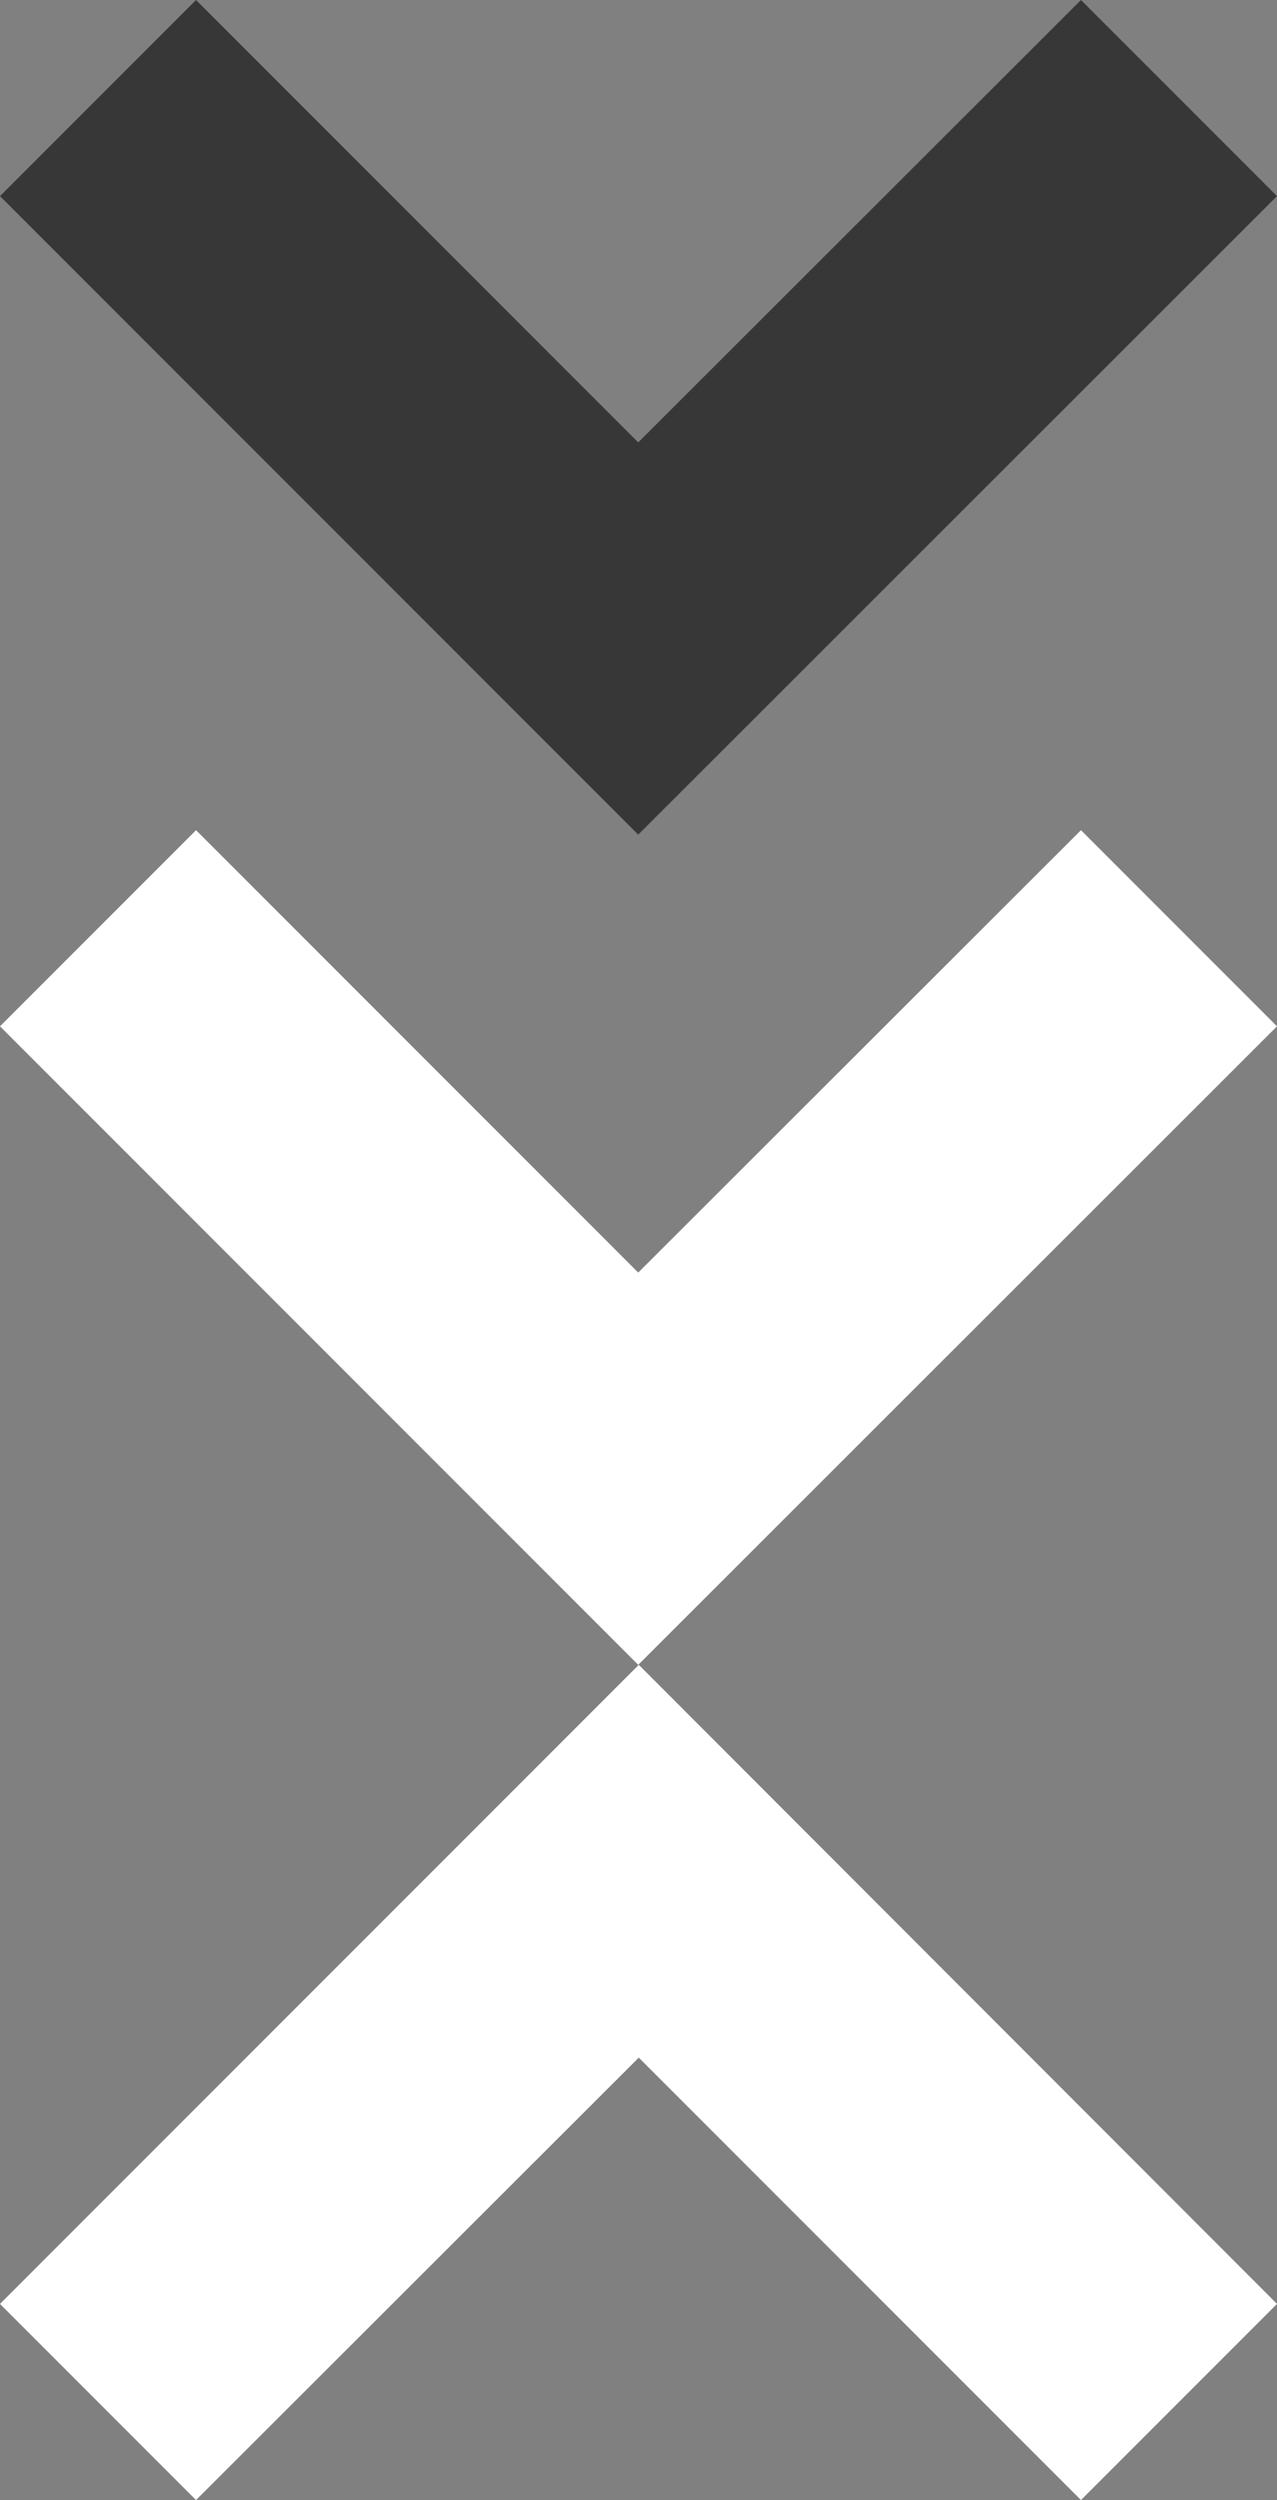 <?xml version="1.0" encoding="utf-8"?>
<!-- Generator: Adobe Illustrator 18.1.0, SVG Export Plug-In . SVG Version: 6.00 Build 0)  -->
<svg version="1.1" id="Layer_1" xmlns="http://www.w3.org/2000/svg" xmlns:xlink="http://www.w3.org/1999/xlink" x="0px" y="0px"
	 viewBox="190 298.5 229.3 448.7" enable-background="new 190 298.5 229.3 448.7" xml:space="preserve">
<rect x="190" y="298.5" width="229.3" height="448.7" fill="#808080" stroke="none"/>
<g>
	<path fill="#FFFFFF" d="M225.2,747.2L190,712l114.7-114.7L419.3,712l-35.2,35.2l-79.4-79.4L225.2,747.2z"/>
	<path fill="#373737" d="M384.1,298.5l35.2,35.2L304.6,448.3L190,333.7l35.2-35.2l79.4,79.4L384.1,298.5z"/>
	<path fill="#FFFFFF" d="M384.1,447.5l35.2,35.2L304.6,597.3L190,482.7l35.2-35.2l79.4,79.4L384.1,447.5z"/>
</g>
</svg>

